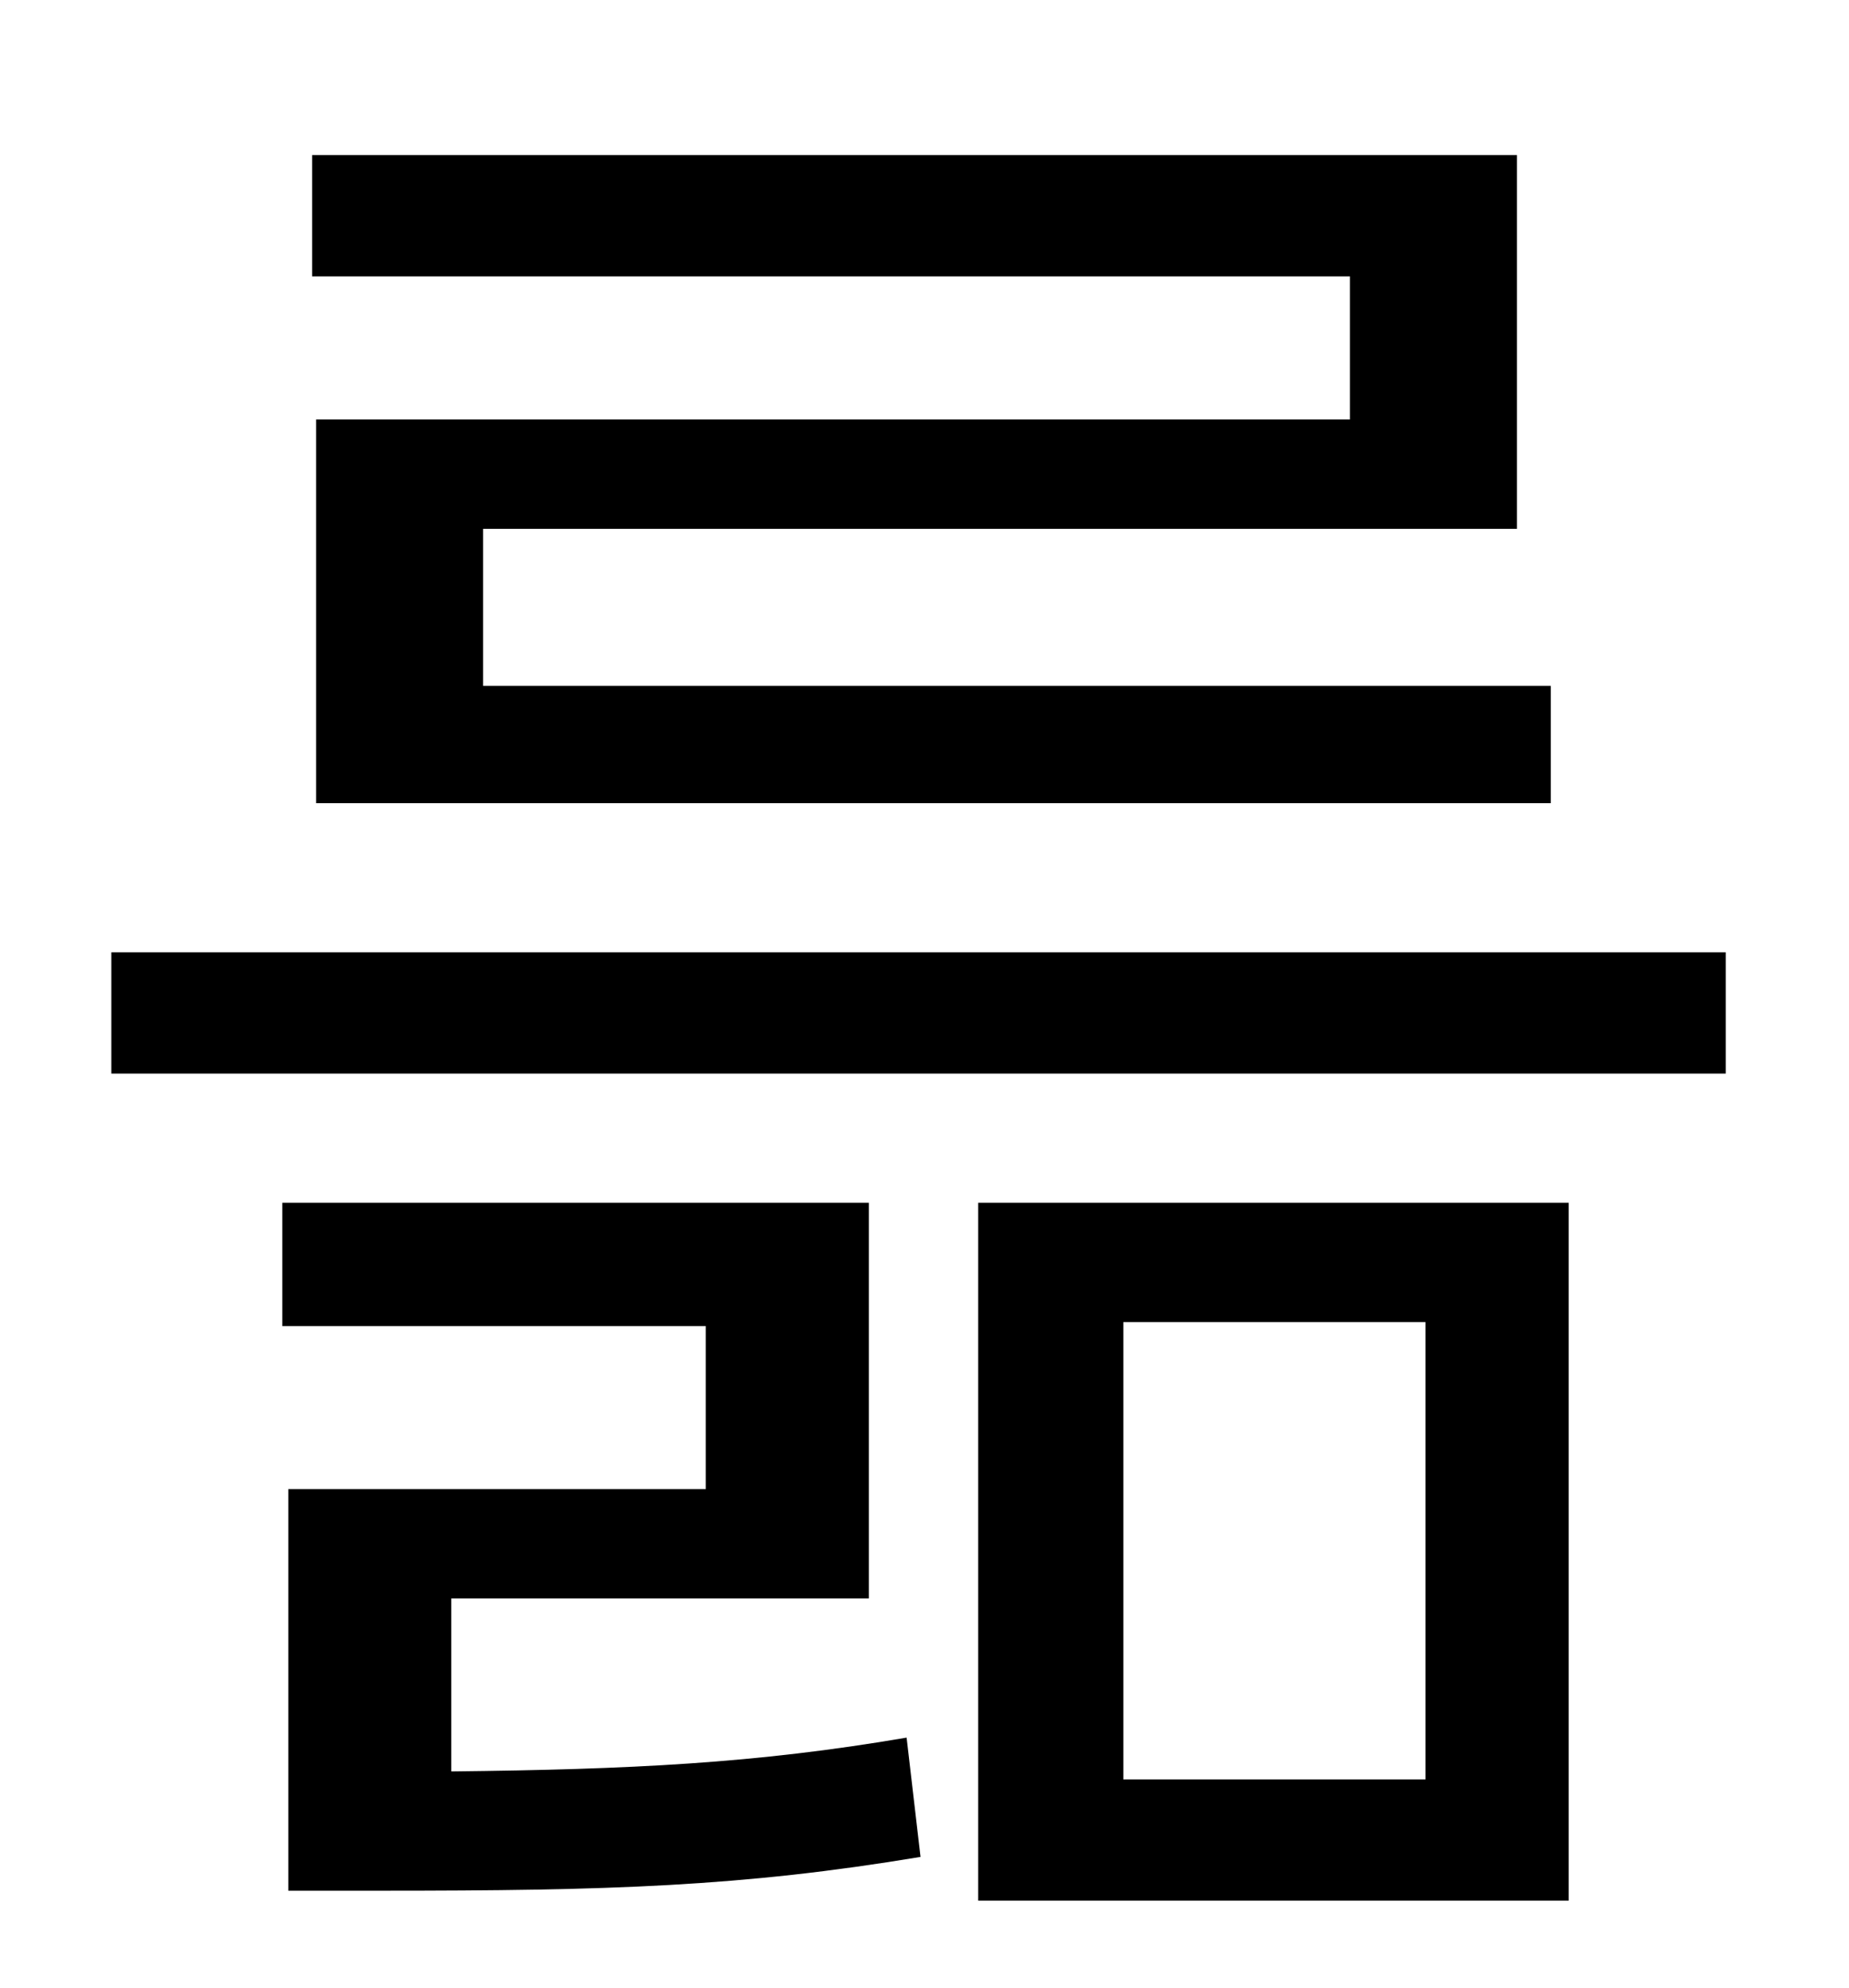 <?xml version="1.0" standalone="no"?>
<!DOCTYPE svg PUBLIC "-//W3C//DTD SVG 1.1//EN" "http://www.w3.org/Graphics/SVG/1.1/DTD/svg11.dtd" >
<svg xmlns="http://www.w3.org/2000/svg" xmlns:xlink="http://www.w3.org/1999/xlink" version="1.1" viewBox="-10 0 930 1000">
   <path fill="currentColor"
d="M669 211v-72h-522v-61h606v188h-520v79h537v59h-621v-193h520zM217 804v87c90 -1 153 -4 229 -17l7 60c-90 15 -157 17 -271 17h-47v-202h210v-82h-213v-62h295v199h-210zM555 665v230h152v-230h-152zM482 956v-351h297v351h-297zM46 479h812v61h-812v-61z" />
</svg>
